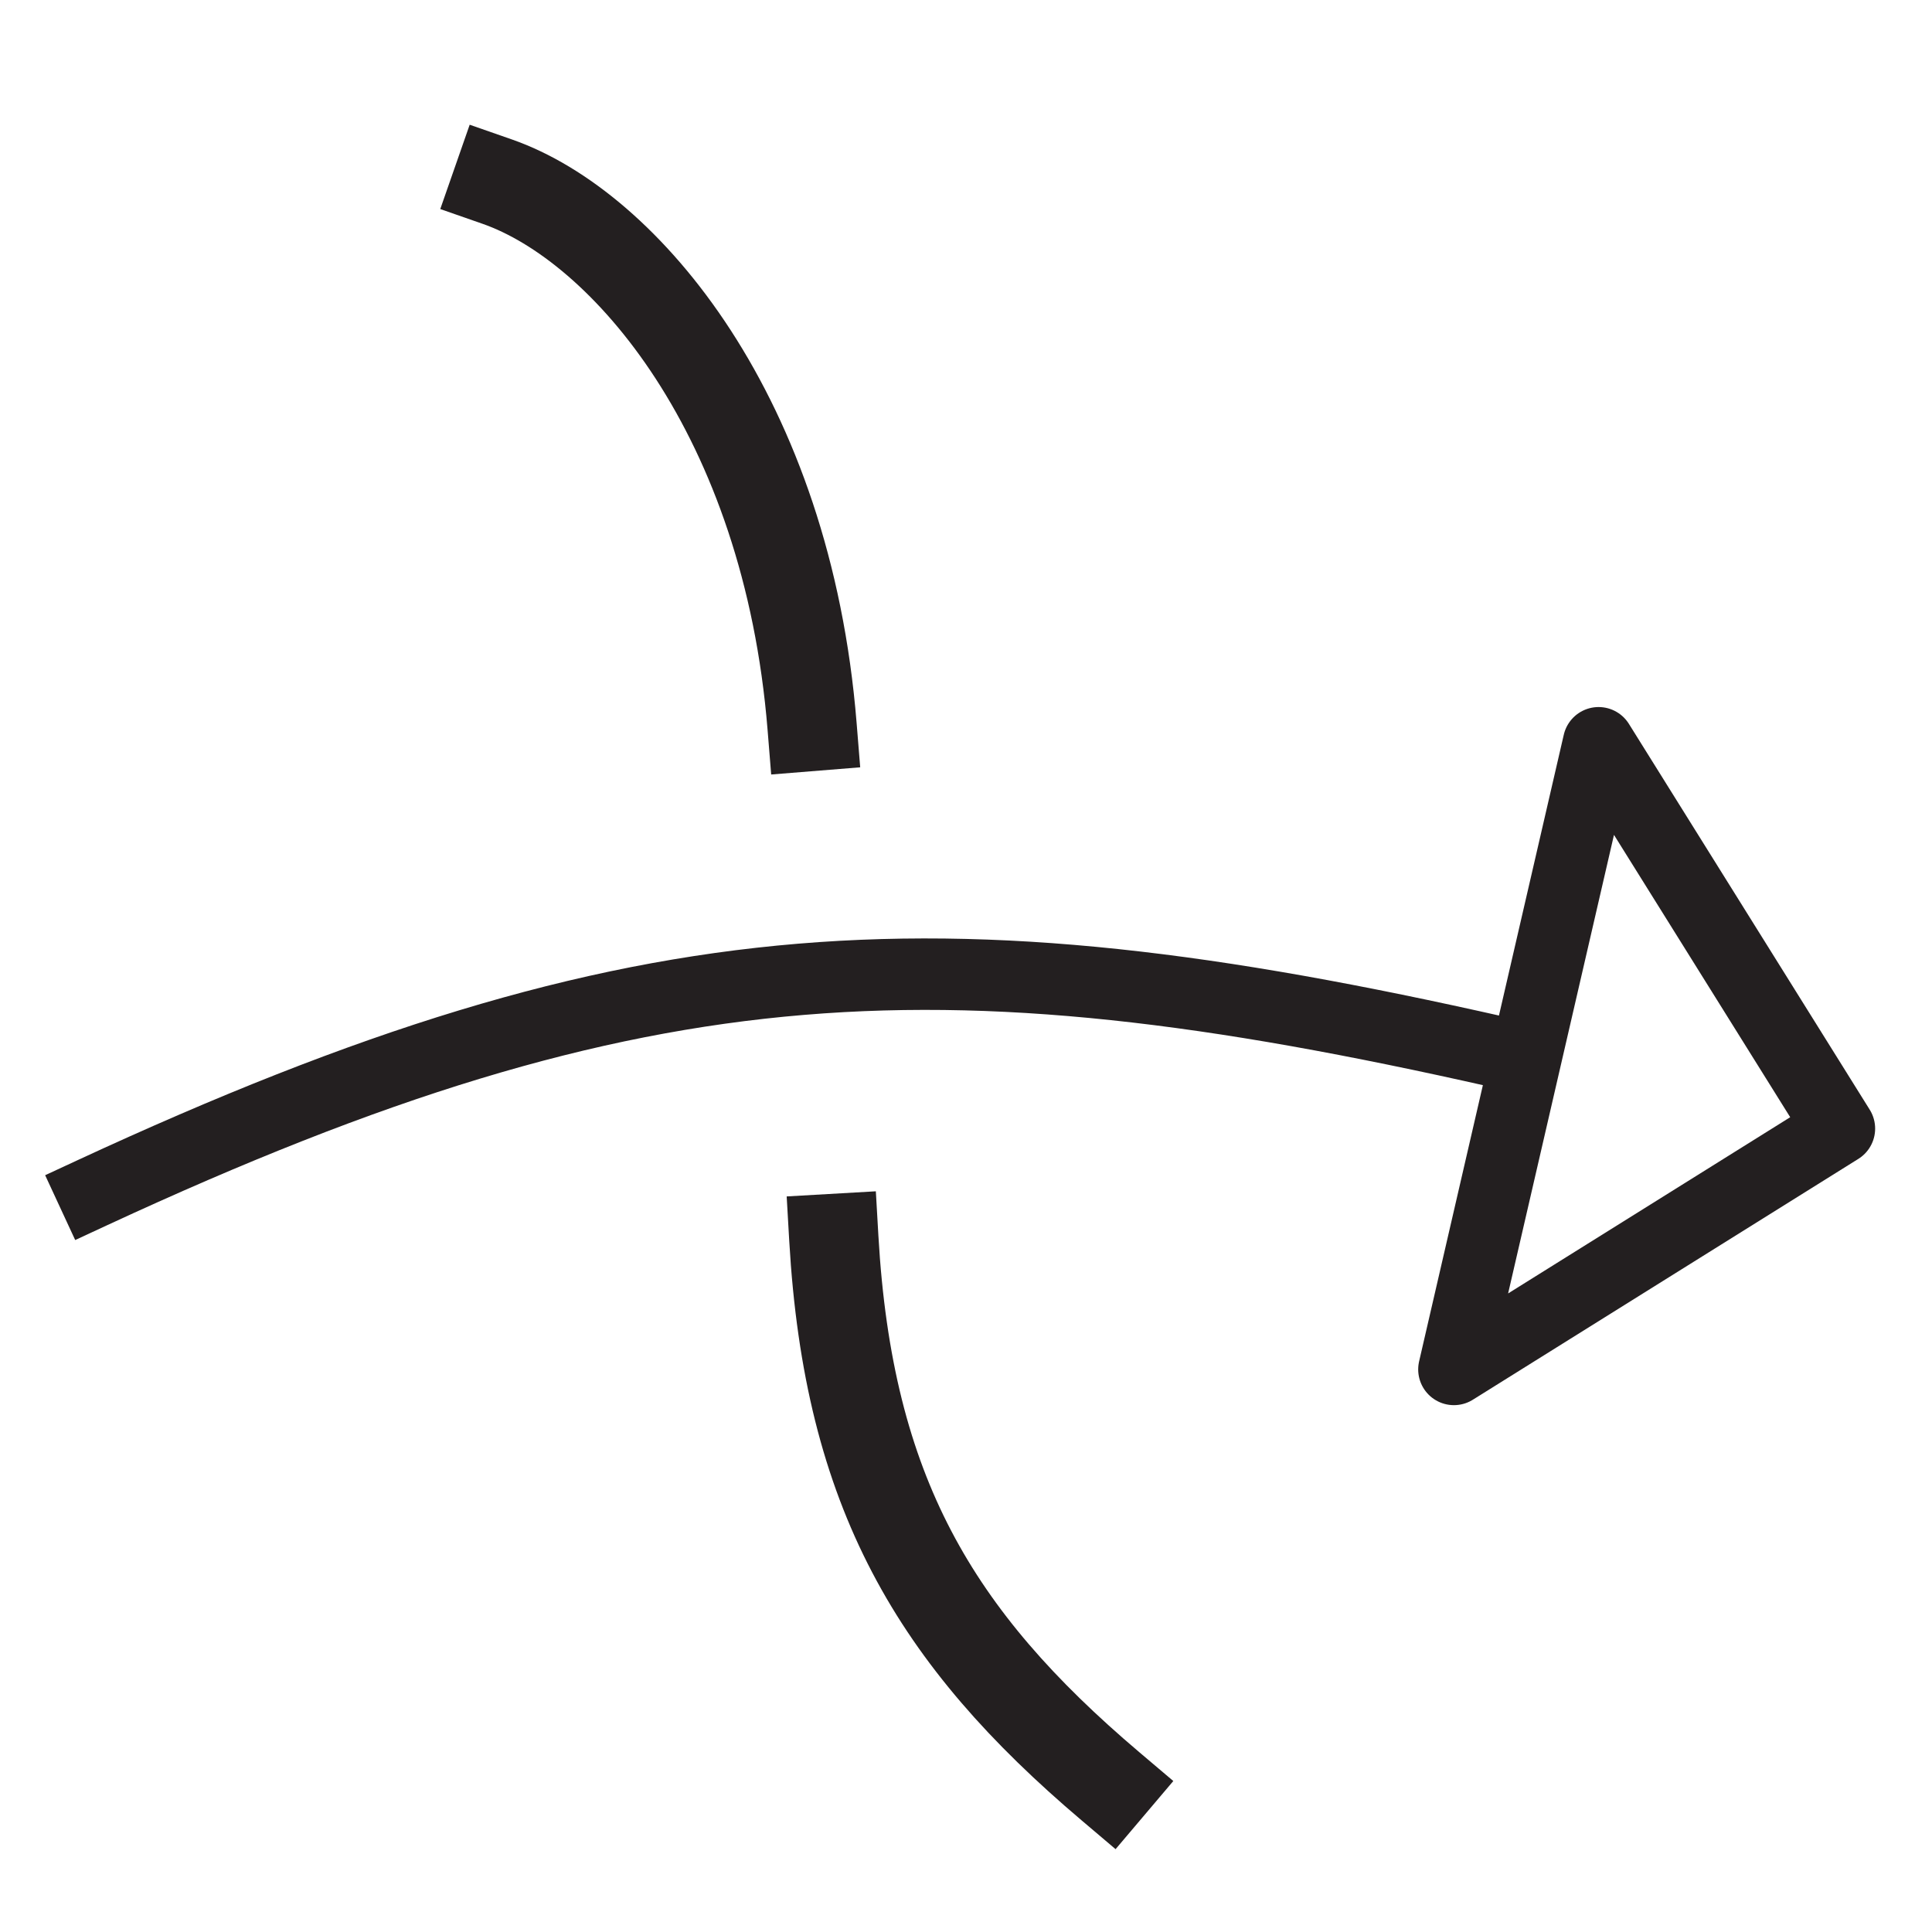 <?xml version="1.0" encoding="utf-8"?>
<!-- Generator: Adobe Illustrator 22.0.0, SVG Export Plug-In . SVG Version: 6.00 Build 0)  -->
<svg version="1.1" id="Layer_1" xmlns="http://www.w3.org/2000/svg" xmlns:xlink="http://www.w3.org/1999/xlink" x="0px" y="0px"
	 viewBox="0 0 649 648" style="enable-background:new 0 0 649 648;" xml:space="preserve">
<style type="text/css">
	.st0{fill:none;stroke:#231F20;stroke-width:24;stroke-linecap:round;stroke-linejoin:round;stroke-miterlimit:10;}
	.st1{fill:none;stroke:#231F20;stroke-width:24;stroke-linecap:square;stroke-linejoin:round;stroke-miterlimit:10;}
	.st2{fill:none;stroke:#231F20;stroke-width:30;stroke-linecap:square;stroke-linejoin:round;stroke-miterlimit:10;}
</style>
<polygon class="st0" points="537,249.5 488.4,460 617.9,379.1 "/>
<path class="st1" d="M31.1,400.6c186.2-86.3,288.1-89.7,481.1-45.2"/>
<g>
	<path class="st2" d="M373,600c-59-50-88-98.8-92.9-184"/>
	<path class="st2" d="M272.8,244C264.4,139.9,210,76,167,61"/>
</g>
</svg>
